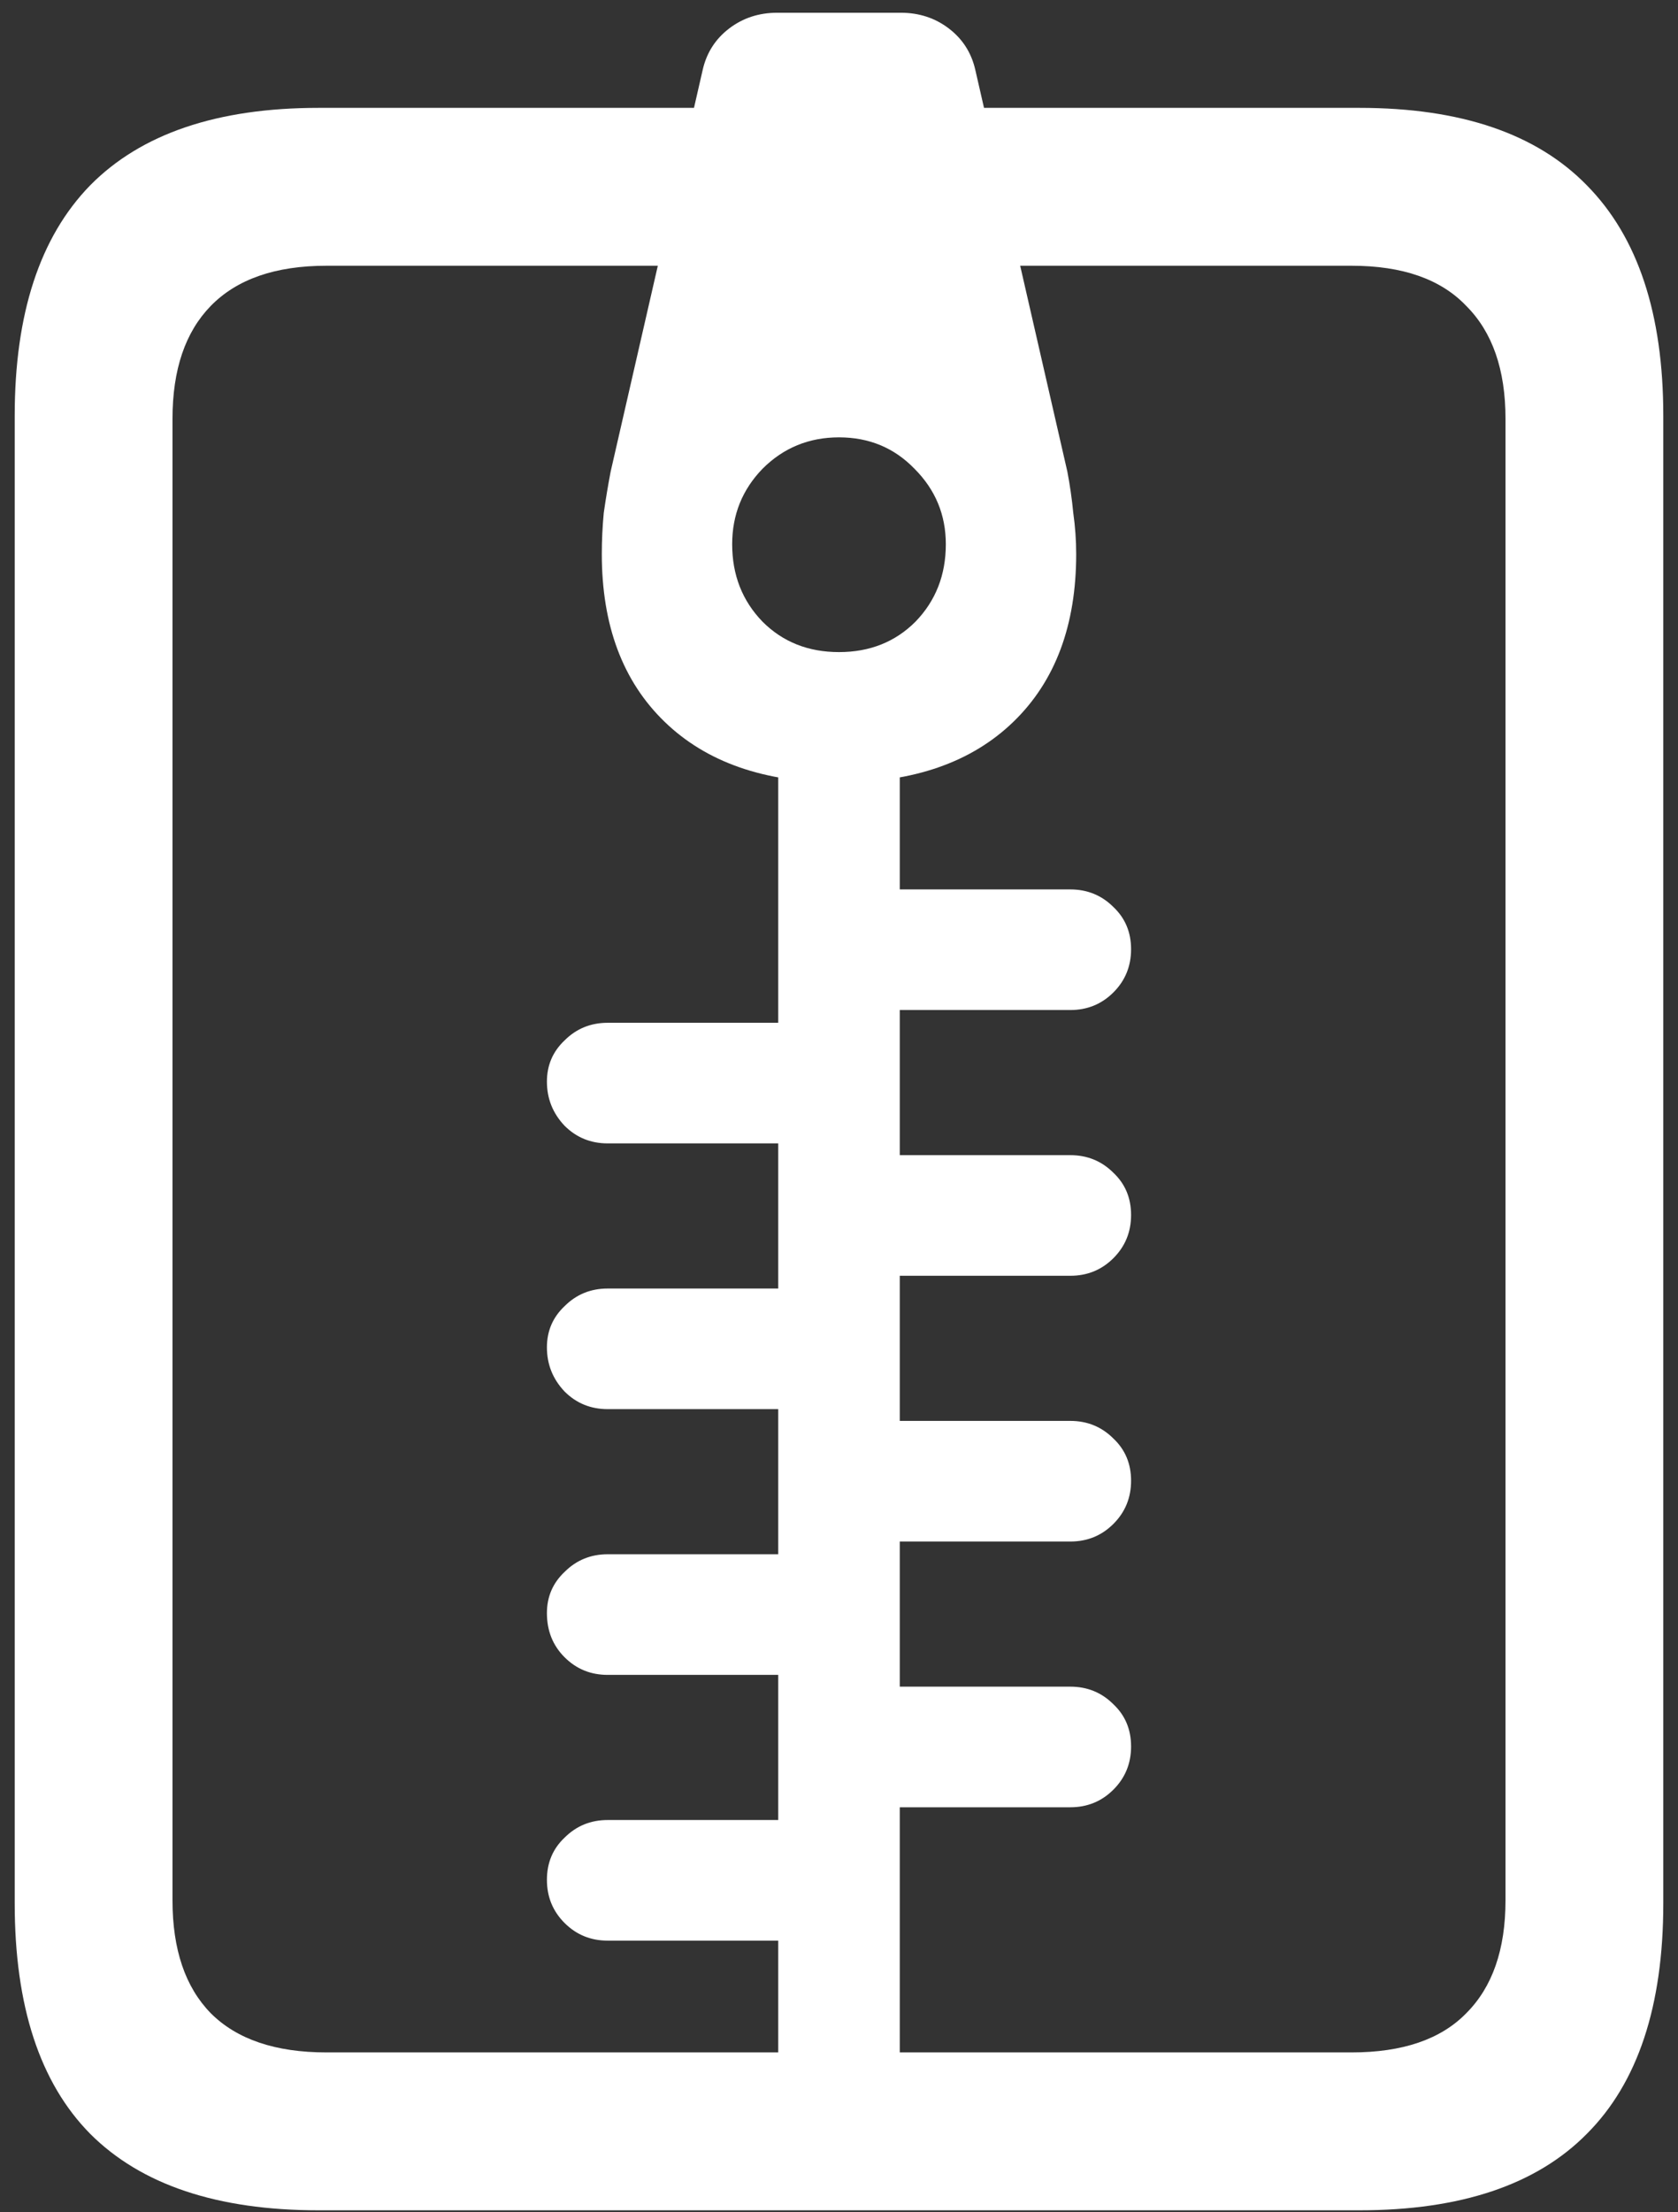 <svg width="107" height="141" viewBox="0 0 107 141" fill="none" xmlns="http://www.w3.org/2000/svg">
<rect x="0" y="0" width="107" height="141" fill="#333333" stroke="none"/>
<path d="M0.938 121.312C0.938 127.854 2.542 132.75 5.75 136C9 139.25 13.854 140.875 20.312 140.875H86.688C93.146 140.875 97.979 139.25 101.188 136C104.438 132.75 106.062 127.854 106.062 121.312V26.5C106.062 20 104.438 15.104 101.188 11.812C97.979 8.521 93.146 6.875 86.688 6.875H20.312C13.854 6.875 9 8.521 5.75 11.812C2.542 15.104 0.938 20 0.938 26.5V121.312ZM11 121.125V26.688C11 23.562 11.812 21.167 13.438 19.5C15.104 17.792 17.562 16.938 20.812 16.938H86.188C89.438 16.938 91.875 17.792 93.5 19.5C95.167 21.167 96 23.562 96 26.688V121.125C96 124.25 95.167 126.646 93.5 128.312C91.875 129.979 89.438 130.812 86.188 130.812H20.812C17.562 130.812 15.104 129.979 13.438 128.312C11.812 126.646 11 124.25 11 121.125ZM49.625 136.25H57.375V47.5H49.625V136.25ZM53.5 49.875C58.25 49.875 61.958 48.583 64.625 46C67.292 43.417 68.625 39.854 68.625 35.312C68.625 34.438 68.562 33.562 68.438 32.688C68.354 31.812 68.229 30.938 68.062 30.062L62.188 4.438C61.938 3.354 61.375 2.479 60.5 1.812C59.625 1.146 58.604 0.812 57.438 0.812H49.562C48.396 0.812 47.375 1.146 46.5 1.812C45.625 2.479 45.062 3.354 44.812 4.438L38.938 30.062C38.771 30.938 38.625 31.812 38.5 32.688C38.417 33.562 38.375 34.438 38.375 35.312C38.375 39.854 39.708 43.417 42.375 46C45.042 48.583 48.75 49.875 53.5 49.875ZM53.5 41.562C51.542 41.562 49.917 40.917 48.625 39.625C47.333 38.292 46.688 36.646 46.688 34.688C46.688 32.812 47.333 31.208 48.625 29.875C49.958 28.542 51.583 27.875 53.5 27.875C55.417 27.875 57.021 28.542 58.312 29.875C59.646 31.208 60.312 32.812 60.312 34.688C60.312 36.646 59.667 38.292 58.375 39.625C57.083 40.917 55.458 41.562 53.5 41.562ZM53.5 64.375H68.25C69.333 64.375 70.25 64 71 63.25C71.75 62.5 72.125 61.583 72.125 60.5C72.125 59.417 71.75 58.521 71 57.812C70.25 57.062 69.333 56.688 68.25 56.688H53.5V64.375ZM38.75 72.875H53.5V65.188H38.75C37.667 65.188 36.75 65.562 36 66.312C35.25 67.021 34.875 67.896 34.875 68.938C34.875 70.021 35.25 70.958 36 71.75C36.75 72.5 37.667 72.875 38.75 72.875ZM53.5 81.312H68.25C69.333 81.312 70.25 80.938 71 80.188C71.75 79.438 72.125 78.521 72.125 77.438C72.125 76.354 71.75 75.458 71 74.75C70.25 74 69.333 73.625 68.25 73.625H53.5V81.312ZM38.75 89.812H53.5V82.125H38.75C37.667 82.125 36.75 82.5 36 83.25C35.25 83.958 34.875 84.833 34.875 85.875C34.875 86.958 35.25 87.896 36 88.688C36.75 89.438 37.667 89.812 38.75 89.812ZM53.5 98.25H68.25C69.333 98.25 70.25 97.875 71 97.125C71.75 96.375 72.125 95.458 72.125 94.375C72.125 93.292 71.75 92.396 71 91.688C70.25 90.938 69.333 90.562 68.25 90.562H53.5V98.25ZM38.75 106.75H53.5V99.062H38.75C37.667 99.062 36.75 99.438 36 100.188C35.25 100.896 34.875 101.771 34.875 102.812C34.875 103.938 35.25 104.875 36 105.625C36.75 106.375 37.667 106.75 38.75 106.75ZM53.5 115.188H68.25C69.333 115.188 70.25 114.812 71 114.062C71.75 113.312 72.125 112.396 72.125 111.312C72.125 110.229 71.75 109.333 71 108.625C70.25 107.875 69.333 107.5 68.25 107.5H53.5V115.188ZM38.75 123.688H53.5V116H38.75C37.667 116 36.75 116.375 36 117.125C35.25 117.833 34.875 118.729 34.875 119.812C34.875 120.896 35.25 121.812 36 122.562C36.75 123.312 37.667 123.688 38.75 123.688Z" fill="white"/>
</svg>
